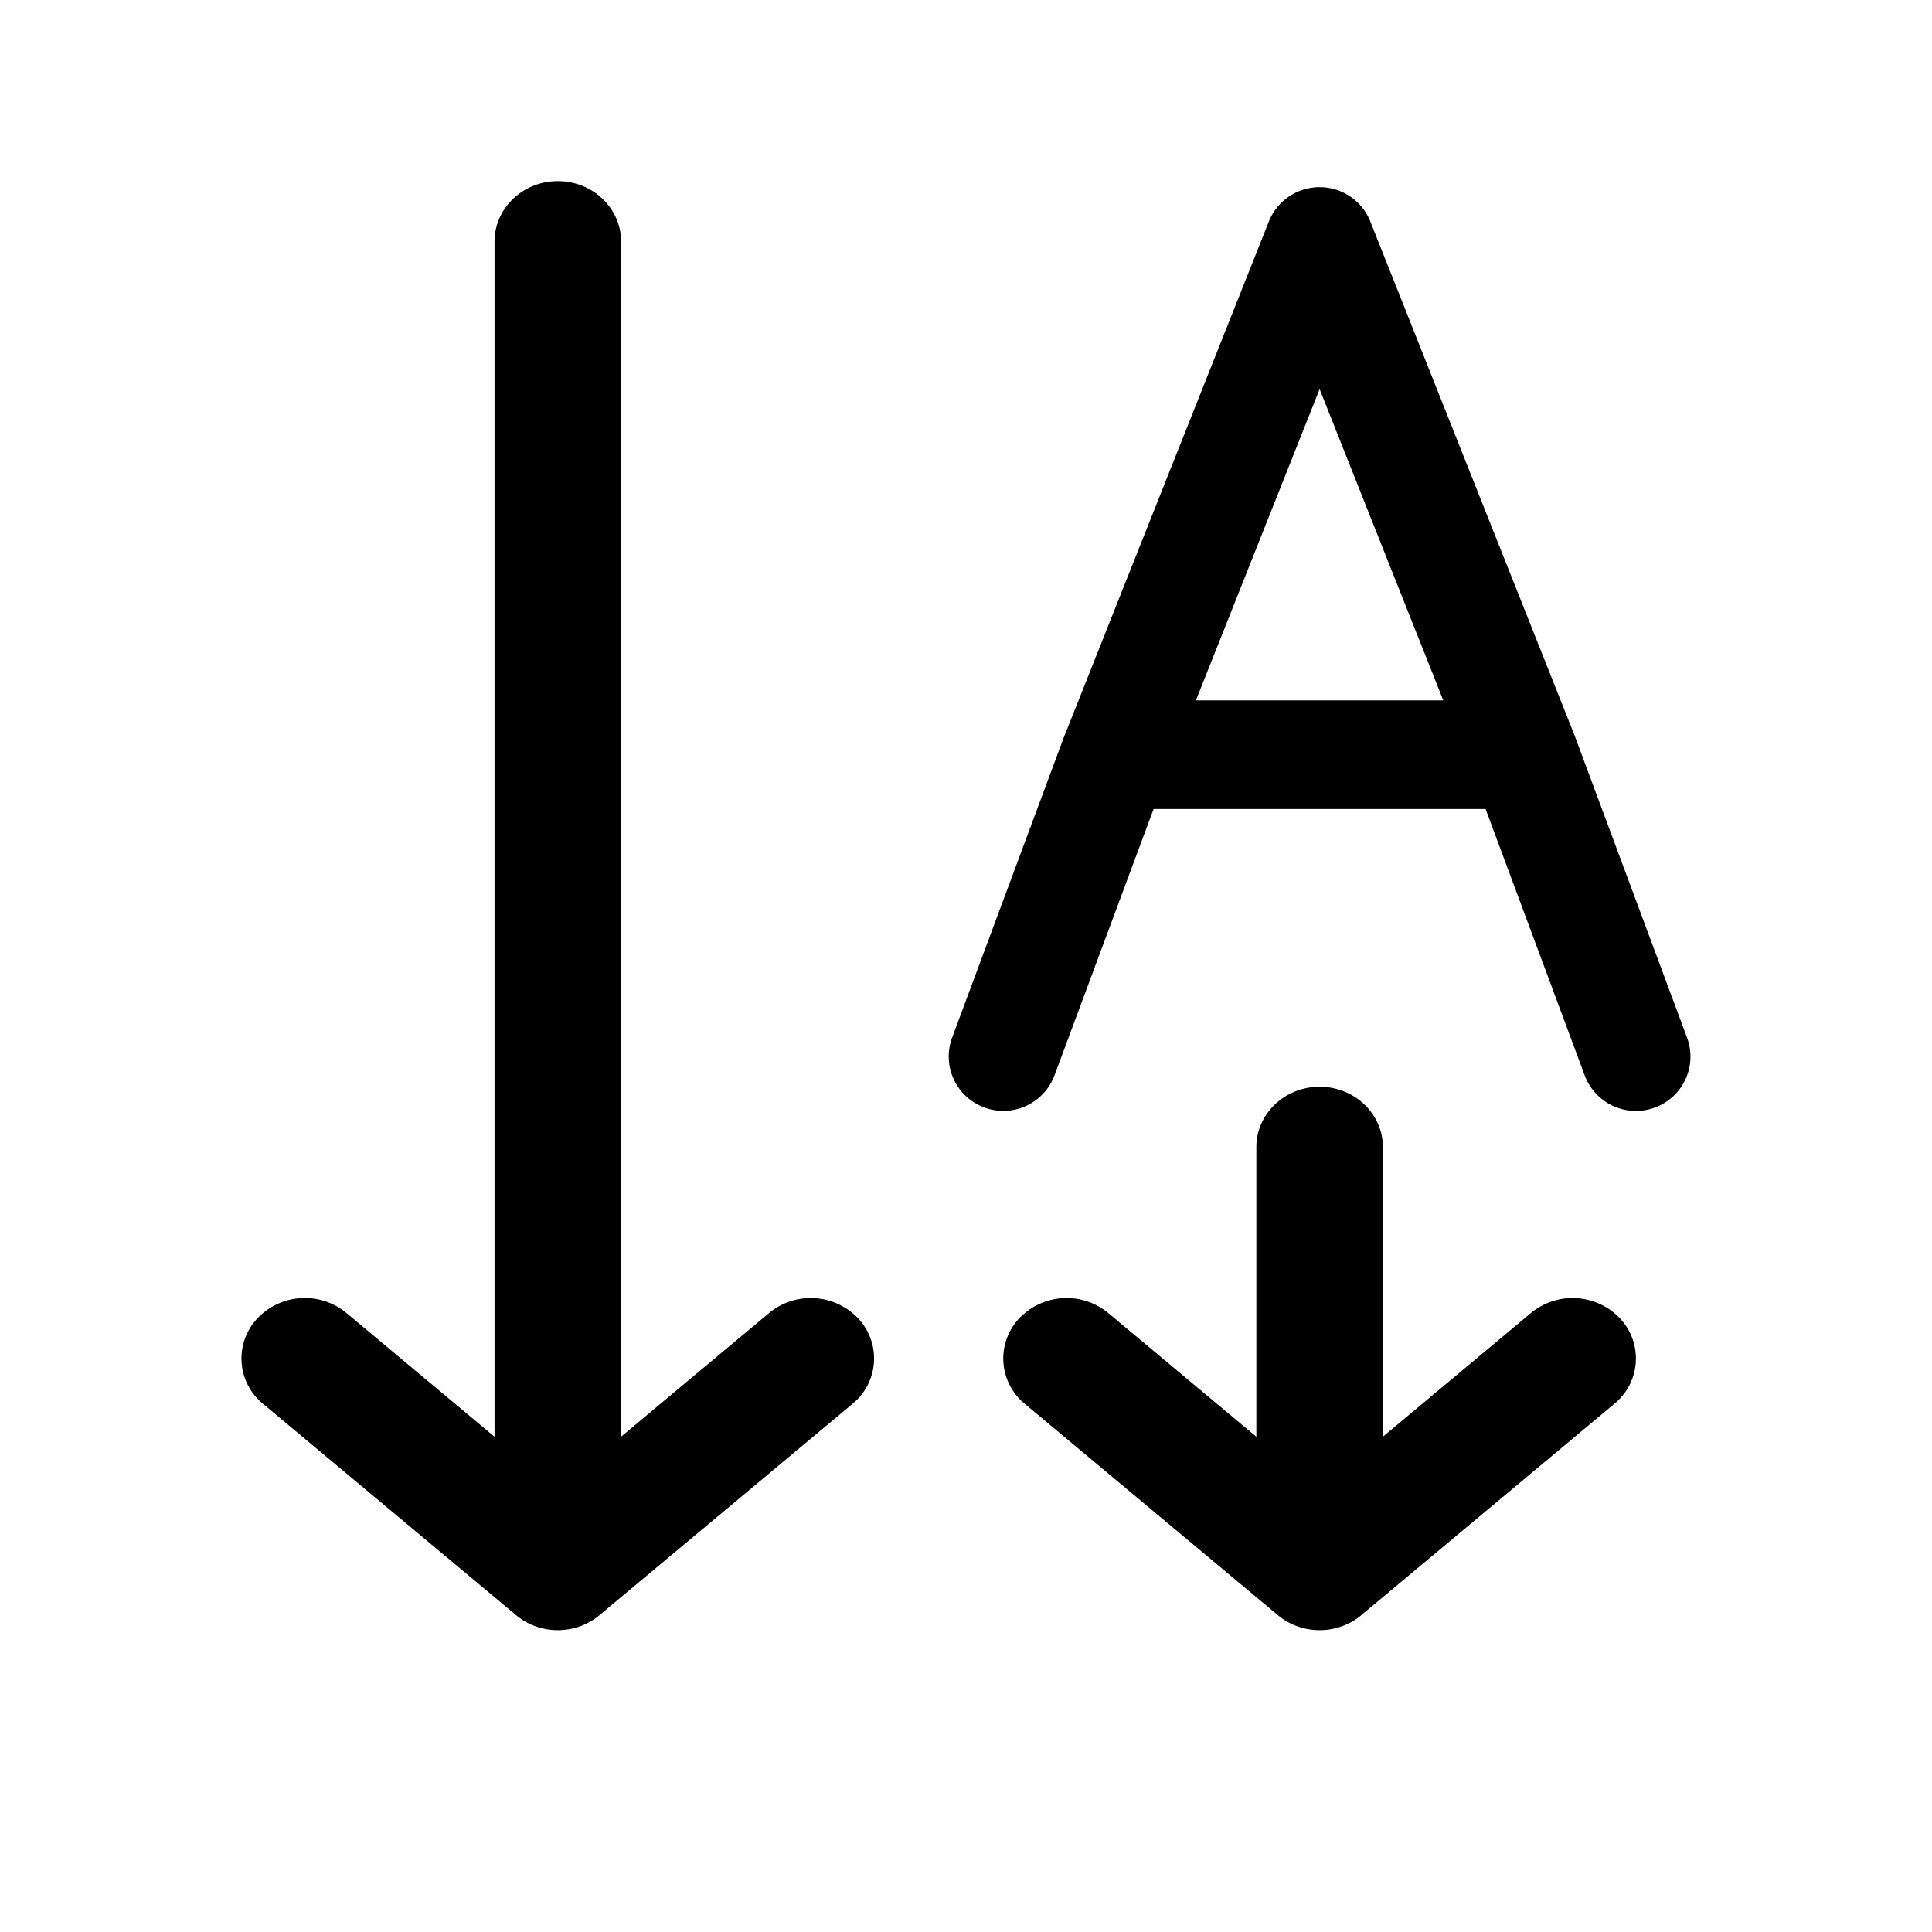 <svg xmlns="http://www.w3.org/2000/svg" width="32" height="32" viewBox="0 0 32 32">
  <path fill-rule="evenodd" d="M9.929 26.753c-.395.33-.985.33-1.38 0l-4.191-3.5a.969.969 0 01-.099-1.412 1.083 1.083 0 011.479-.094l2.453 2.05V4c0-.552.47-1 1.048-1 .579 0 1.048.448 1.048 1v19.796l2.453-2.049a1.083 1.083 0 011.479.095.969.969 0 01-.099 1.41l-4.191 3.5zM22.547 26.753c-.395.33-.985.33-1.38 0l-4.192-3.5a.969.969 0 01-.098-1.412 1.083 1.083 0 011.478-.094l2.454 2.05V19c0-.552.47-1 1.048-1 .579 0 1.048.448 1.048 1v4.796l2.453-2.049a1.083 1.083 0 011.479.095.968.968 0 01-.099 1.41l-4.191 3.5z" clip-rule="evenodd"/>
  <path fill-rule="evenodd" d="M21.857 3.1c.37 0 .704.225.84.569l3.378 8.5.007.018 1.861 5a.899.899 0 01-.533 1.157.905.905 0 01-1.162-.531L24.606 13.4h-5.499l-1.642 4.413a.905.905 0 01-1.162.53.899.899 0 01-.533-1.156l1.86-5 .008-.018 3.378-8.5a.904.904 0 01.84-.569zm-2.049 8.5h4.097l-2.048-5.155-2.049 5.155z" clip-rule="evenodd"/>
</svg>
